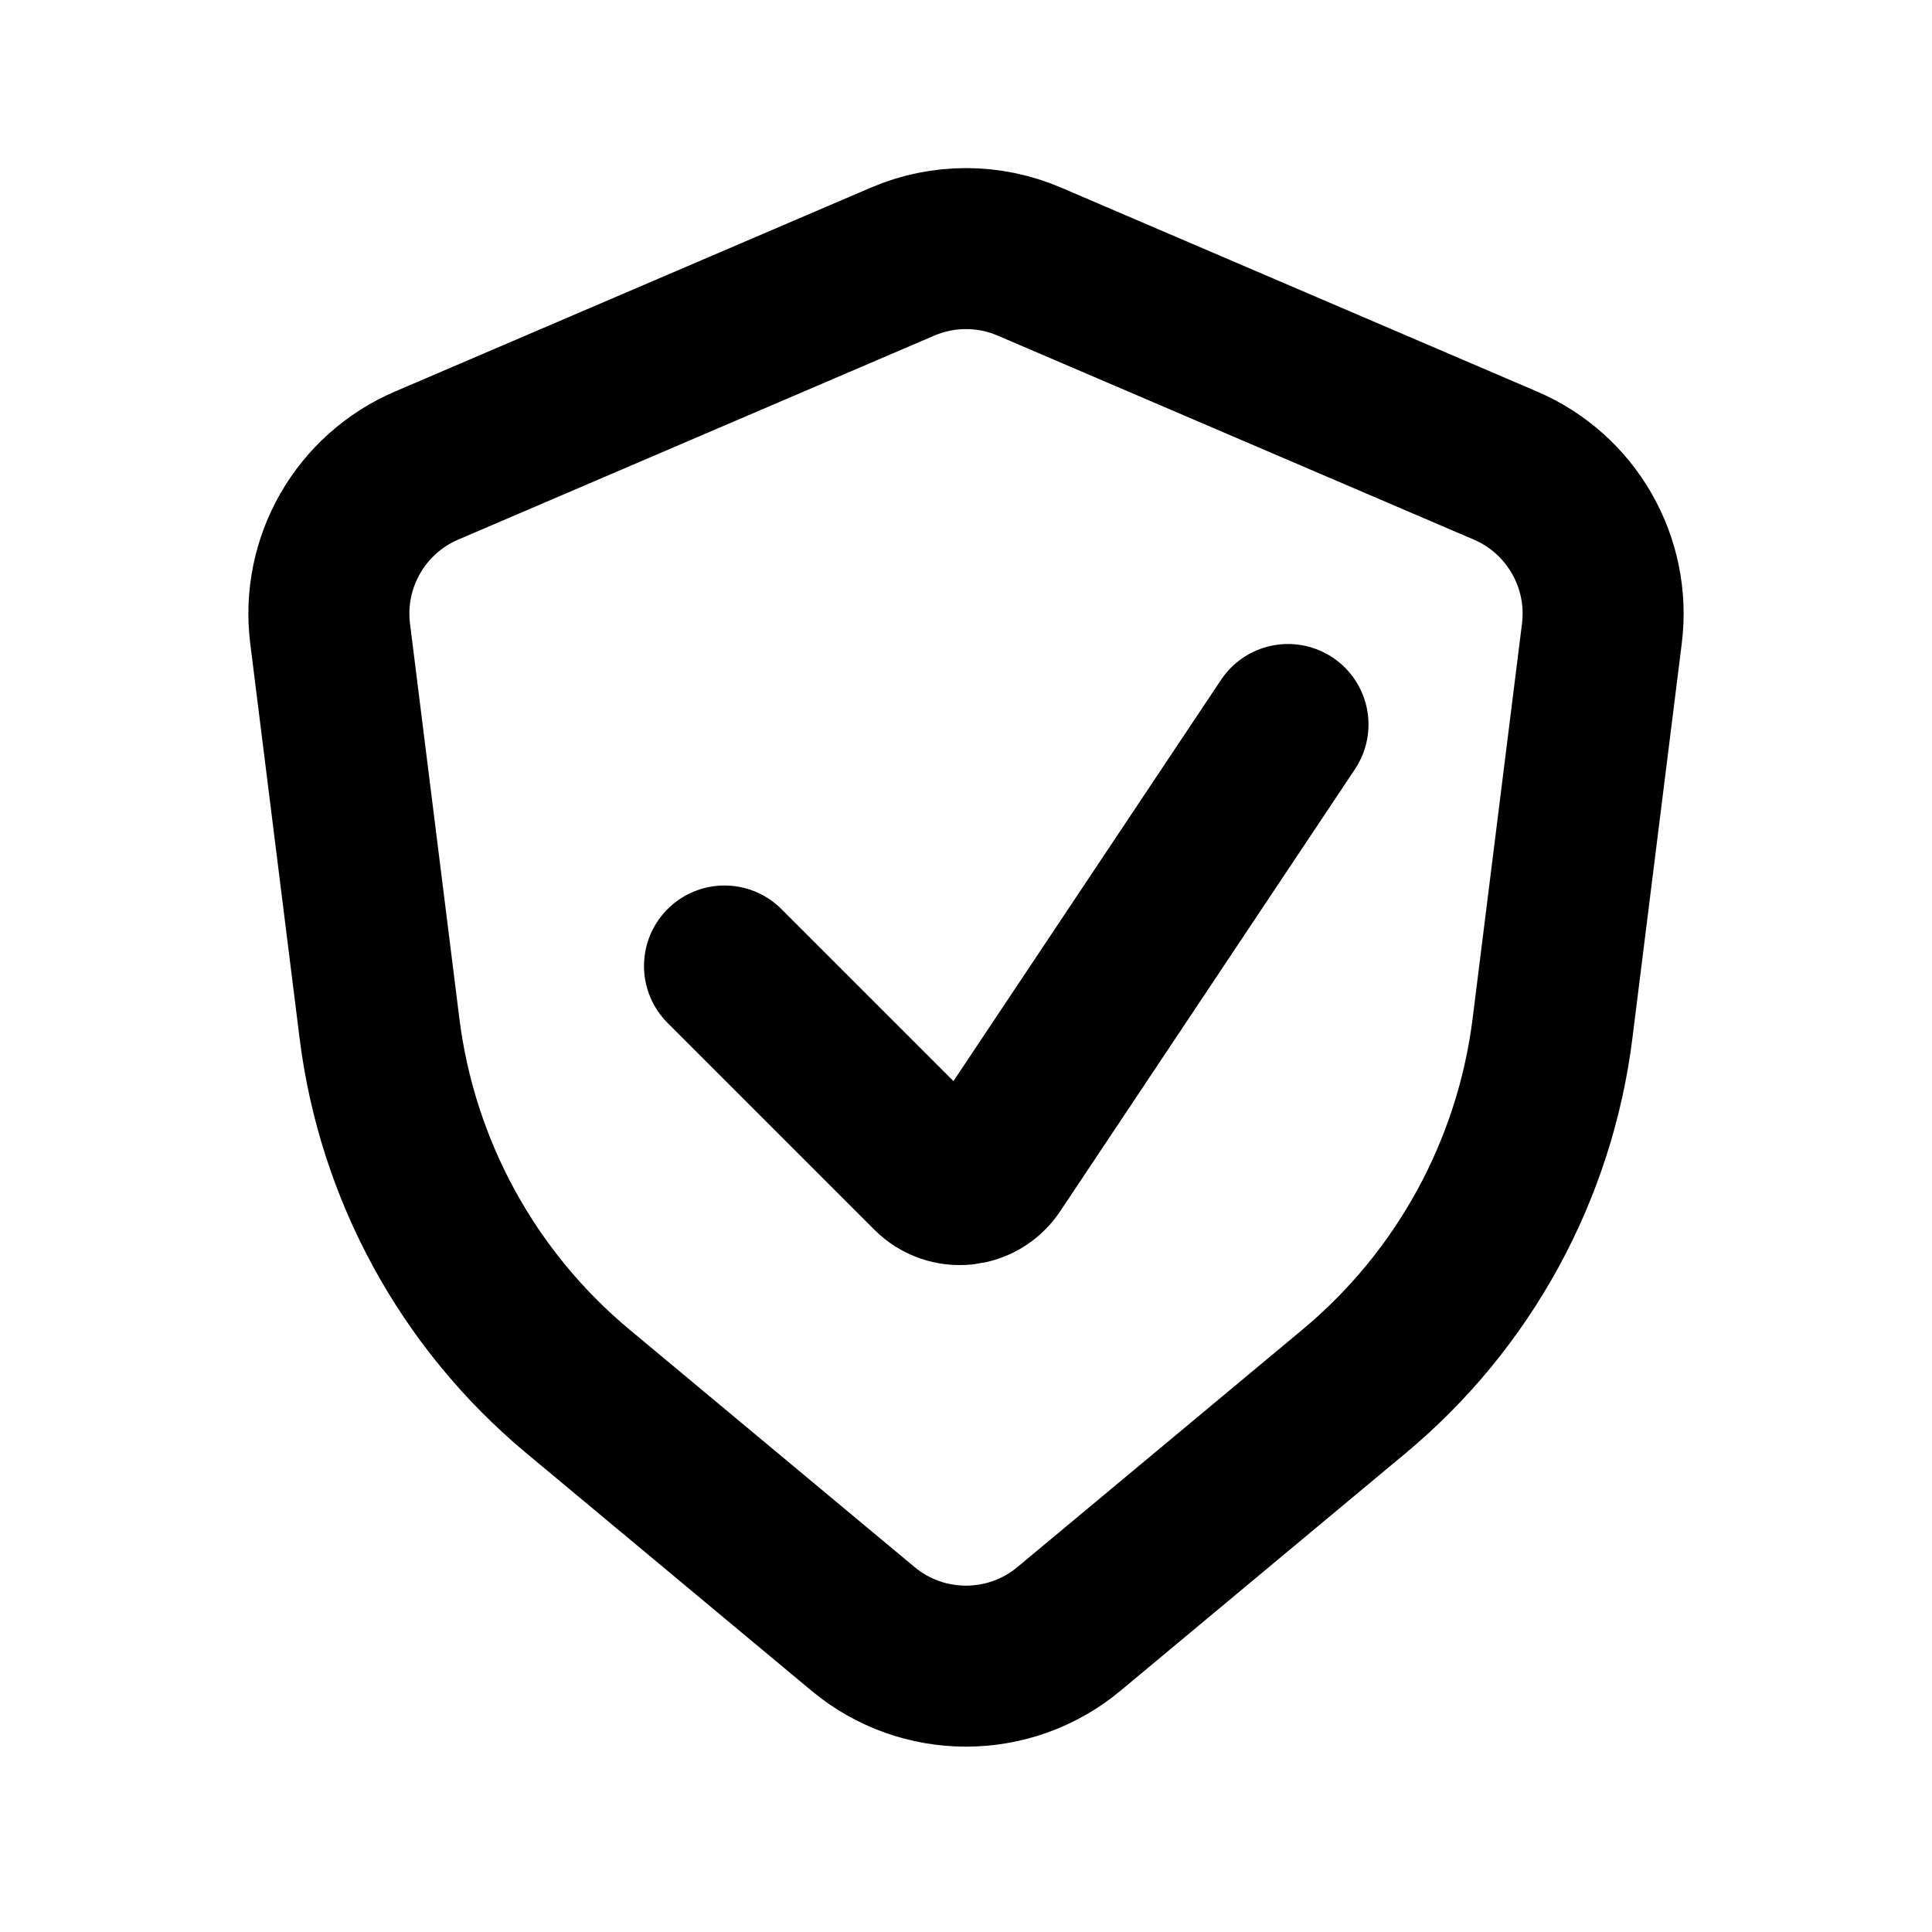 <svg width="24" height="24" viewBox="0 0 24 24" fill="none" xmlns="http://www.w3.org/2000/svg"><path d="M11.212 3.25C11.715 3.034 12.285 3.034 12.788 3.25L18.702 5.784C19.521 6.135 20.01 6.987 19.899 7.871L19.286 12.774C19.066 14.536 18.185 16.148 16.821 17.284L13.28 20.234C12.539 20.852 11.461 20.852 10.72 20.234L7.179 17.284C5.815 16.148 4.934 14.536 4.714 12.774L4.101 7.871C3.99 6.987 4.479 6.135 5.298 5.784L11.212 3.25Z" stroke="currentColor" stroke-width="2" stroke-linecap="round"/><path d="M9 12L11.569 14.569C11.792 14.792 12.163 14.755 12.338 14.492L16 9" stroke="currentColor" stroke-width="2" stroke-linecap="round"/></svg> 